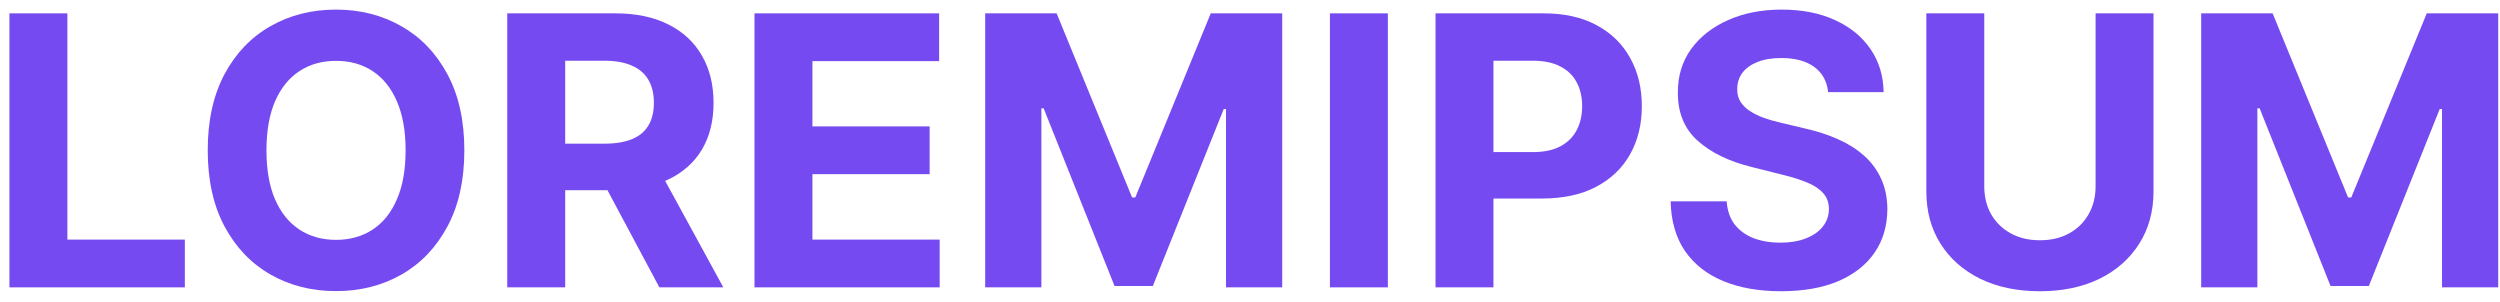 <svg width="174" height="21" viewBox="0 0 174 21" fill="none" xmlns="http://www.w3.org/2000/svg">
<path d="M0.657 20V0.929H4.69V16.676H12.865V20H0.657Z" fill="#764AF1"/>
<path d="M32.318 10.464C32.318 12.544 31.924 14.313 31.135 15.772C30.353 17.231 29.285 18.346 27.932 19.115C26.585 19.879 25.07 20.261 23.388 20.261C21.693 20.261 20.172 19.876 18.825 19.106C17.478 18.336 16.413 17.222 15.631 15.763C14.849 14.304 14.458 12.538 14.458 10.464C14.458 8.385 14.849 6.616 15.631 5.157C16.413 3.698 17.478 2.587 18.825 1.823C20.172 1.053 21.693 0.668 23.388 0.668C25.07 0.668 26.585 1.053 27.932 1.823C29.285 2.587 30.353 3.698 31.135 5.157C31.924 6.616 32.318 8.385 32.318 10.464ZM28.23 10.464C28.23 9.117 28.028 7.981 27.625 7.056C27.227 6.131 26.666 5.43 25.939 4.952C25.213 4.474 24.362 4.235 23.388 4.235C22.413 4.235 21.563 4.474 20.836 4.952C20.11 5.43 19.545 6.131 19.142 7.056C18.744 7.981 18.546 9.117 18.546 10.464C18.546 11.812 18.744 12.948 19.142 13.873C19.545 14.798 20.11 15.499 20.836 15.977C21.563 16.455 22.413 16.694 23.388 16.694C24.362 16.694 25.213 16.455 25.939 15.977C26.666 15.499 27.227 14.798 27.625 13.873C28.028 12.948 28.23 11.812 28.23 10.464Z" fill="#764AF1"/>
<path d="M35.305 20V0.929H42.829C44.269 0.929 45.498 1.187 46.516 1.702C47.54 2.211 48.319 2.934 48.853 3.872C49.394 4.803 49.663 5.899 49.663 7.159C49.663 8.425 49.39 9.515 48.844 10.427C48.298 11.334 47.506 12.029 46.469 12.513C45.439 12.997 44.191 13.239 42.726 13.239H37.688V9.999H42.074C42.844 9.999 43.483 9.893 43.993 9.682C44.502 9.471 44.88 9.155 45.129 8.733C45.383 8.31 45.51 7.786 45.51 7.159C45.51 6.526 45.383 5.992 45.129 5.557C44.88 5.123 44.498 4.794 43.983 4.57C43.474 4.34 42.832 4.226 42.056 4.226H39.337V20H35.305ZM45.603 11.321L50.343 20H45.892L41.255 11.321H45.603Z" fill="#764AF1"/>
<path d="M52.513 20V0.929H65.363V4.254H56.545V8.798H64.702V12.122H56.545V16.676H65.401V20H52.513Z" fill="#764AF1"/>
<path d="M68.569 0.929H73.541L78.793 13.742H79.017L84.269 0.929H89.241V20H85.33V7.587H85.172L80.237 19.907H77.573L72.638 7.541H72.48V20H68.569V0.929Z" fill="#764AF1"/>
<path d="M96.595 0.929V20H92.563V0.929H96.595Z" fill="#764AF1"/>
<path d="M99.913 20V0.929H107.437C108.883 0.929 110.115 1.205 111.133 1.758C112.152 2.304 112.928 3.065 113.461 4.039C114.002 5.008 114.272 6.125 114.272 7.392C114.272 8.658 113.998 9.775 113.452 10.744C112.906 11.712 112.114 12.467 111.078 13.007C110.047 13.547 108.799 13.817 107.334 13.817H102.539V10.586H106.682C107.458 10.586 108.098 10.452 108.601 10.185C109.11 9.912 109.488 9.536 109.737 9.058C109.991 8.574 110.118 8.019 110.118 7.392C110.118 6.758 109.991 6.206 109.737 5.734C109.488 5.256 109.11 4.887 108.601 4.626C108.092 4.359 107.446 4.226 106.664 4.226H103.945V20H99.913Z" fill="#764AF1"/>
<path d="M127.236 6.414C127.162 5.663 126.842 5.079 126.277 4.663C125.712 4.247 124.945 4.039 123.977 4.039C123.319 4.039 122.763 4.132 122.31 4.319C121.857 4.499 121.509 4.75 121.267 5.073C121.031 5.396 120.913 5.762 120.913 6.172C120.901 6.513 120.972 6.811 121.127 7.066C121.289 7.32 121.509 7.541 121.789 7.727C122.068 7.907 122.391 8.065 122.757 8.202C123.123 8.332 123.514 8.444 123.93 8.537L125.644 8.947C126.476 9.133 127.239 9.381 127.934 9.692C128.63 10.002 129.232 10.384 129.741 10.837C130.25 11.29 130.644 11.824 130.924 12.439C131.209 13.053 131.355 13.758 131.361 14.553C131.355 15.72 131.057 16.731 130.467 17.588C129.884 18.439 129.039 19.1 127.934 19.572C126.836 20.037 125.51 20.27 123.958 20.27C122.419 20.27 121.078 20.034 119.936 19.562C118.799 19.09 117.912 18.392 117.272 17.467C116.639 16.536 116.307 15.384 116.276 14.012H120.178C120.221 14.652 120.404 15.186 120.727 15.614C121.056 16.036 121.494 16.356 122.04 16.573C122.593 16.784 123.216 16.89 123.912 16.89C124.595 16.89 125.187 16.79 125.69 16.592C126.199 16.393 126.594 16.117 126.873 15.763C127.152 15.409 127.292 15.002 127.292 14.543C127.292 14.115 127.165 13.755 126.91 13.463C126.662 13.171 126.296 12.923 125.811 12.718C125.333 12.513 124.747 12.327 124.051 12.159L121.975 11.638C120.367 11.247 119.097 10.635 118.166 9.803C117.235 8.972 116.773 7.851 116.779 6.442C116.773 5.287 117.08 4.278 117.701 3.415C118.328 2.553 119.187 1.879 120.28 1.395C121.373 0.911 122.614 0.668 124.005 0.668C125.42 0.668 126.656 0.911 127.711 1.395C128.772 1.879 129.598 2.553 130.188 3.415C130.778 4.278 131.082 5.278 131.1 6.414H127.236Z" fill="#764AF1"/>
<path d="M145.853 0.929H149.885V13.314C149.885 14.704 149.553 15.921 148.888 16.964C148.23 18.007 147.309 18.82 146.123 19.404C144.937 19.981 143.556 20.27 141.979 20.27C140.396 20.27 139.012 19.981 137.826 19.404C136.64 18.82 135.718 18.007 135.06 16.964C134.402 15.921 134.073 14.704 134.073 13.314V0.929H138.105V12.969C138.105 13.696 138.264 14.341 138.58 14.906C138.903 15.471 139.356 15.915 139.94 16.238C140.523 16.561 141.203 16.722 141.979 16.722C142.761 16.722 143.441 16.561 144.018 16.238C144.602 15.915 145.052 15.471 145.369 14.906C145.691 14.341 145.853 13.696 145.853 12.969V0.929Z" fill="#764AF1"/>
<path d="M153.202 0.929H158.175L163.427 13.742H163.65L168.902 0.929H173.875V20H169.964V7.587H169.805L164.87 19.907H162.207L157.271 7.541H157.113V20H153.202V0.929Z" fill="#764AF1"/>
</svg>
